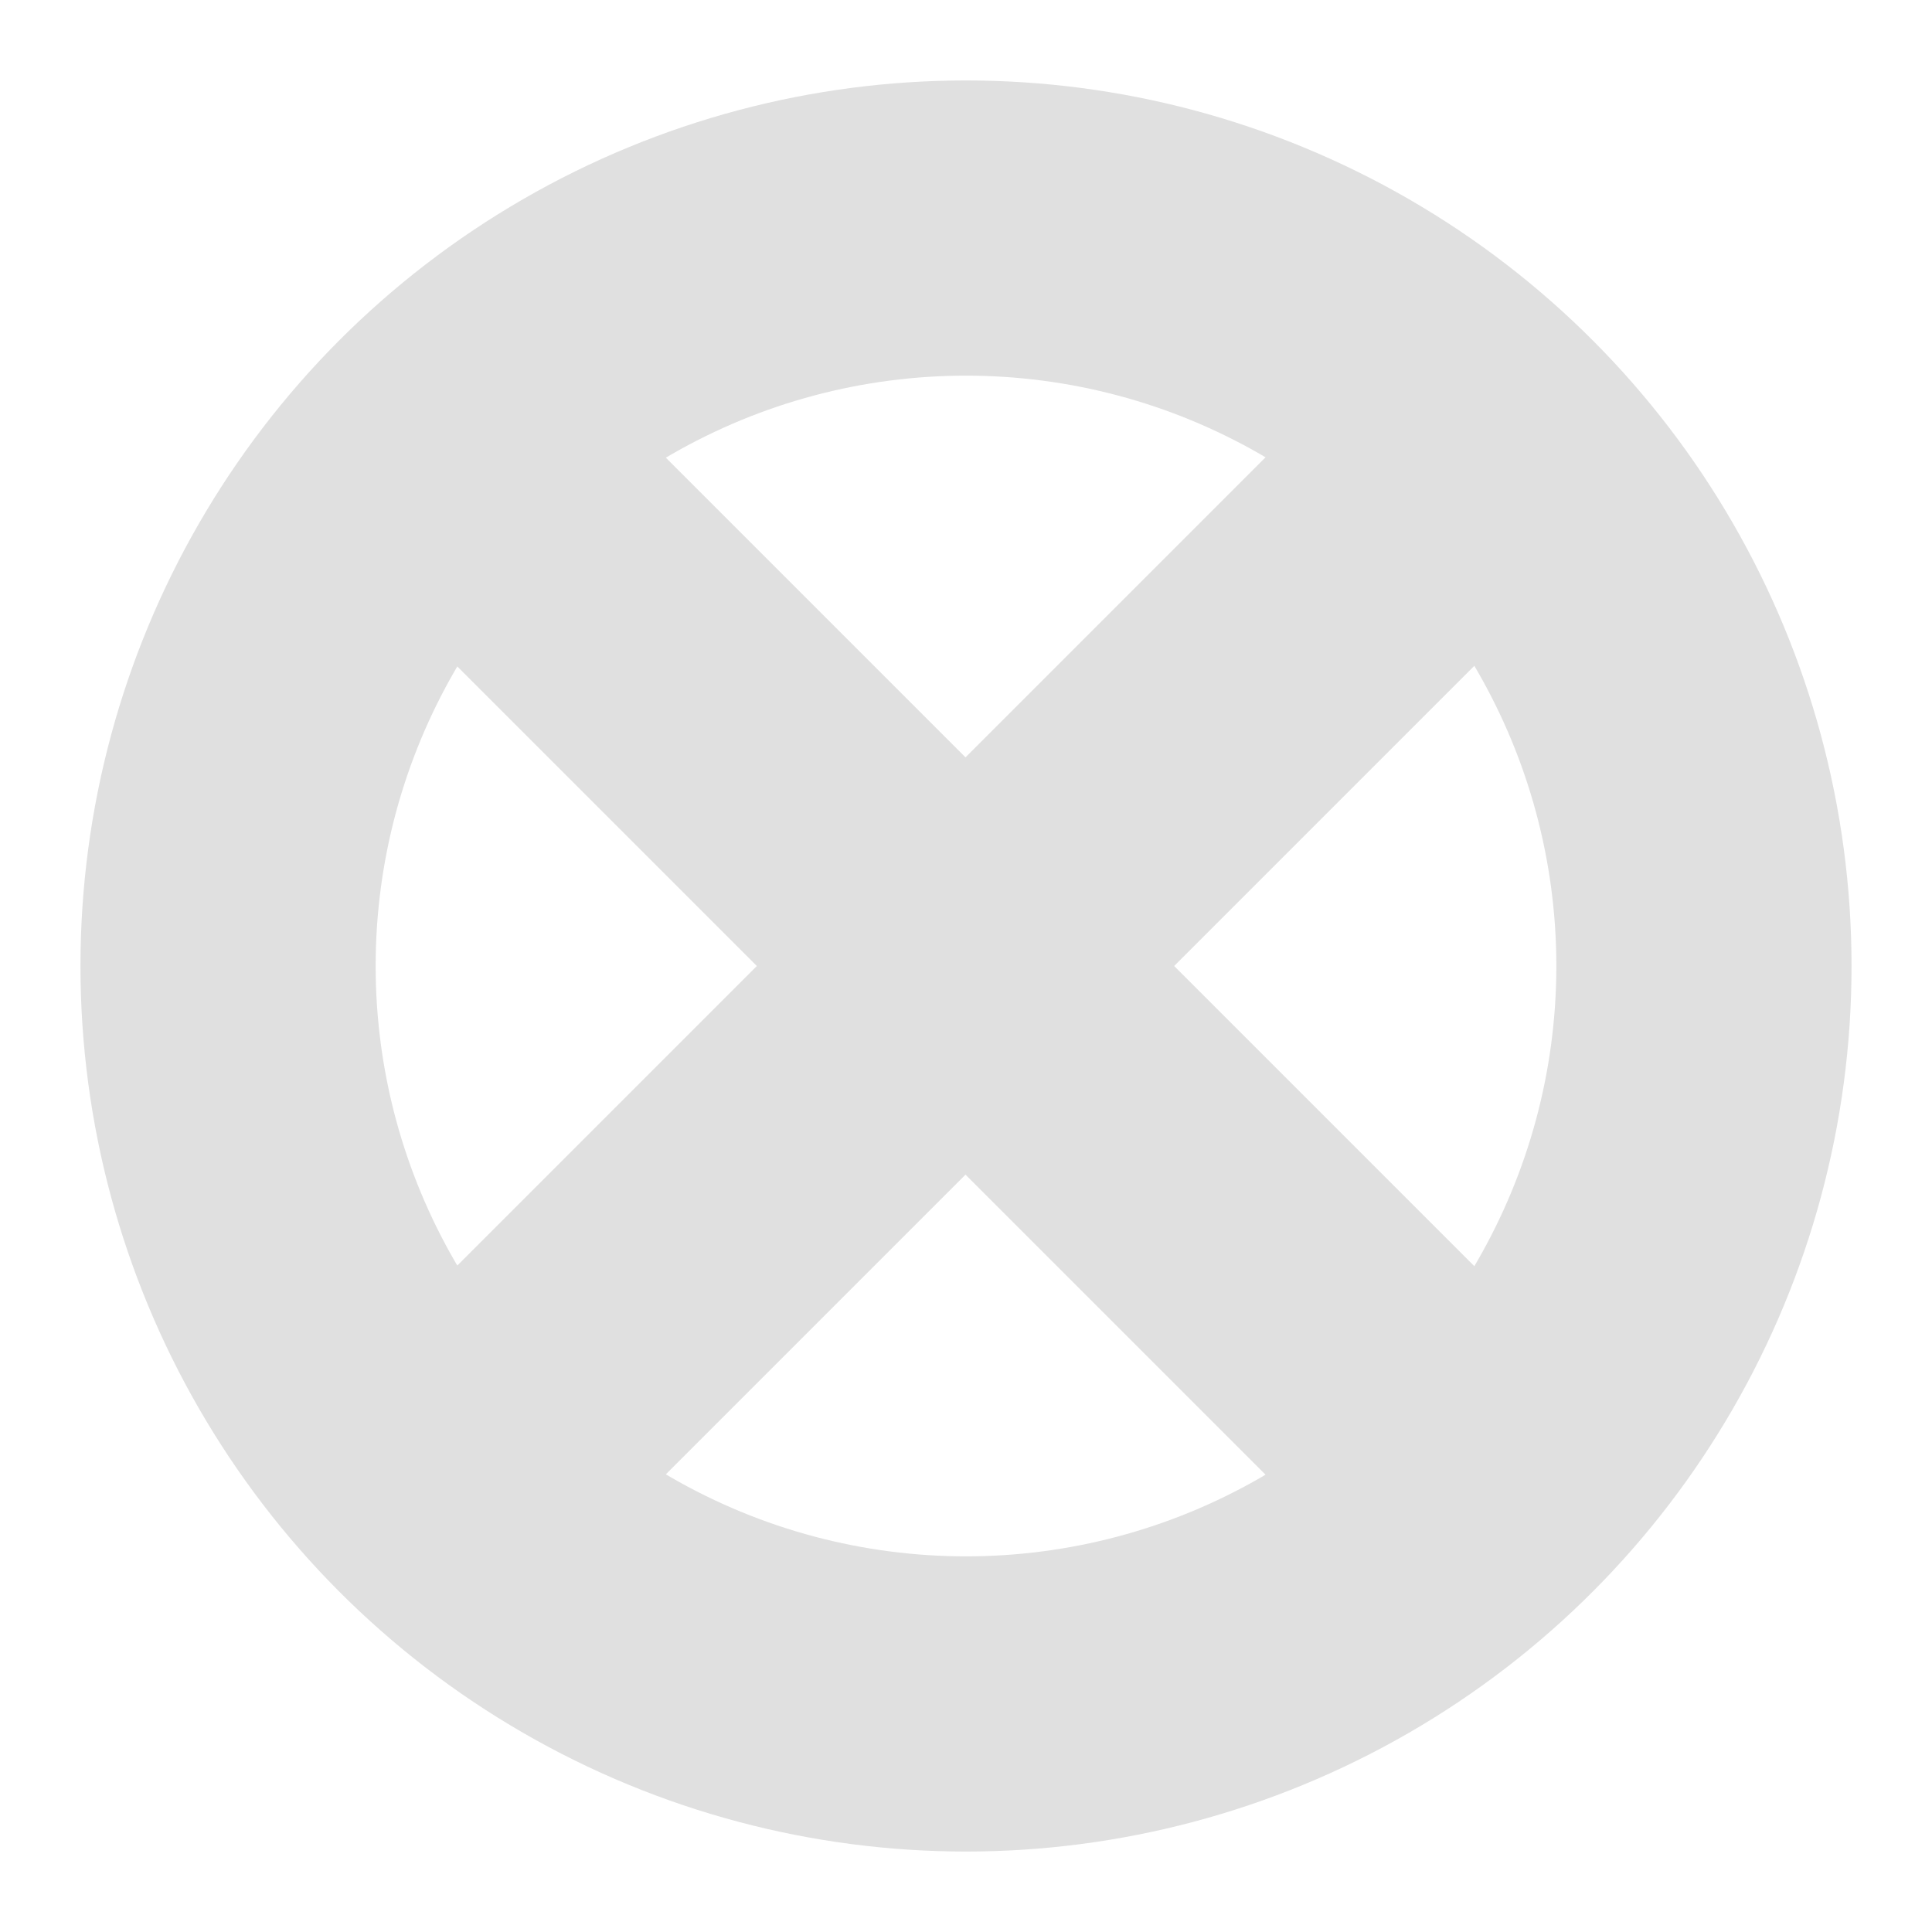 <?xml version="1.0" encoding="UTF-8" standalone="no"?>
<svg
   width="24"
   height="24"
   version="1.1"
   id="svg1"
   sodipodi:docname="DisabledState.svg"
   inkscape:version="1.4-rc1 (61ec3f2, 2024-09-26)"
   xmlns:inkscape="http://www.inkscape.org/namespaces/inkscape"
   xmlns:sodipodi="http://sodipodi.sourceforge.net/DTD/sodipodi-0.dtd"
   xmlns="http://www.w3.org/2000/svg"
   xmlns:svg="http://www.w3.org/2000/svg">
  <defs
     id="defs1" />
  <sodipodi:namedview
     id="namedview1"
     pagecolor="#505050"
     bordercolor="#ffffff"
     borderopacity="1"
     inkscape:showpageshadow="0"
     inkscape:pageopacity="0"
     inkscape:pagecheckerboard="1"
     inkscape:deskcolor="#505050"
     inkscape:zoom="14.945313"
     inkscape:cx="55.000521"
     inkscape:cy="9.1332982"
     inkscape:window-width="3840"
     inkscape:window-height="2131"
     inkscape:window-x="1341"
     inkscape:window-y="-9"
     inkscape:window-maximized="1"
     inkscape:current-layer="svg1" />
  <circle
     fill="none"
     stroke="#e0e0e0"
     stroke-width="3.667"
     id="circle1"
     style="stroke-linecap:round;stroke-linejoin:round;paint-order:normal"
     cx="12"
     cy="12"
     r="9.167" />
  <g
     id="g2"
     transform="matrix(1.296,-1.296,1.296,1.296,-8.742,12)"
     style="stroke-width:2;stroke-dasharray:none">
    <path
       style="fill:none;stroke:#e0e0e0;stroke-width:2;stroke-dasharray:none;stroke-opacity:1"
       d="M 8,3 V 13"
       id="path1" />
    <path
       style="fill:none;stroke:#e0e0e0;stroke-width:2;stroke-dasharray:none;stroke-opacity:1"
       d="M 3,8 H 13"
       id="path2" />
  </g>
</svg>
